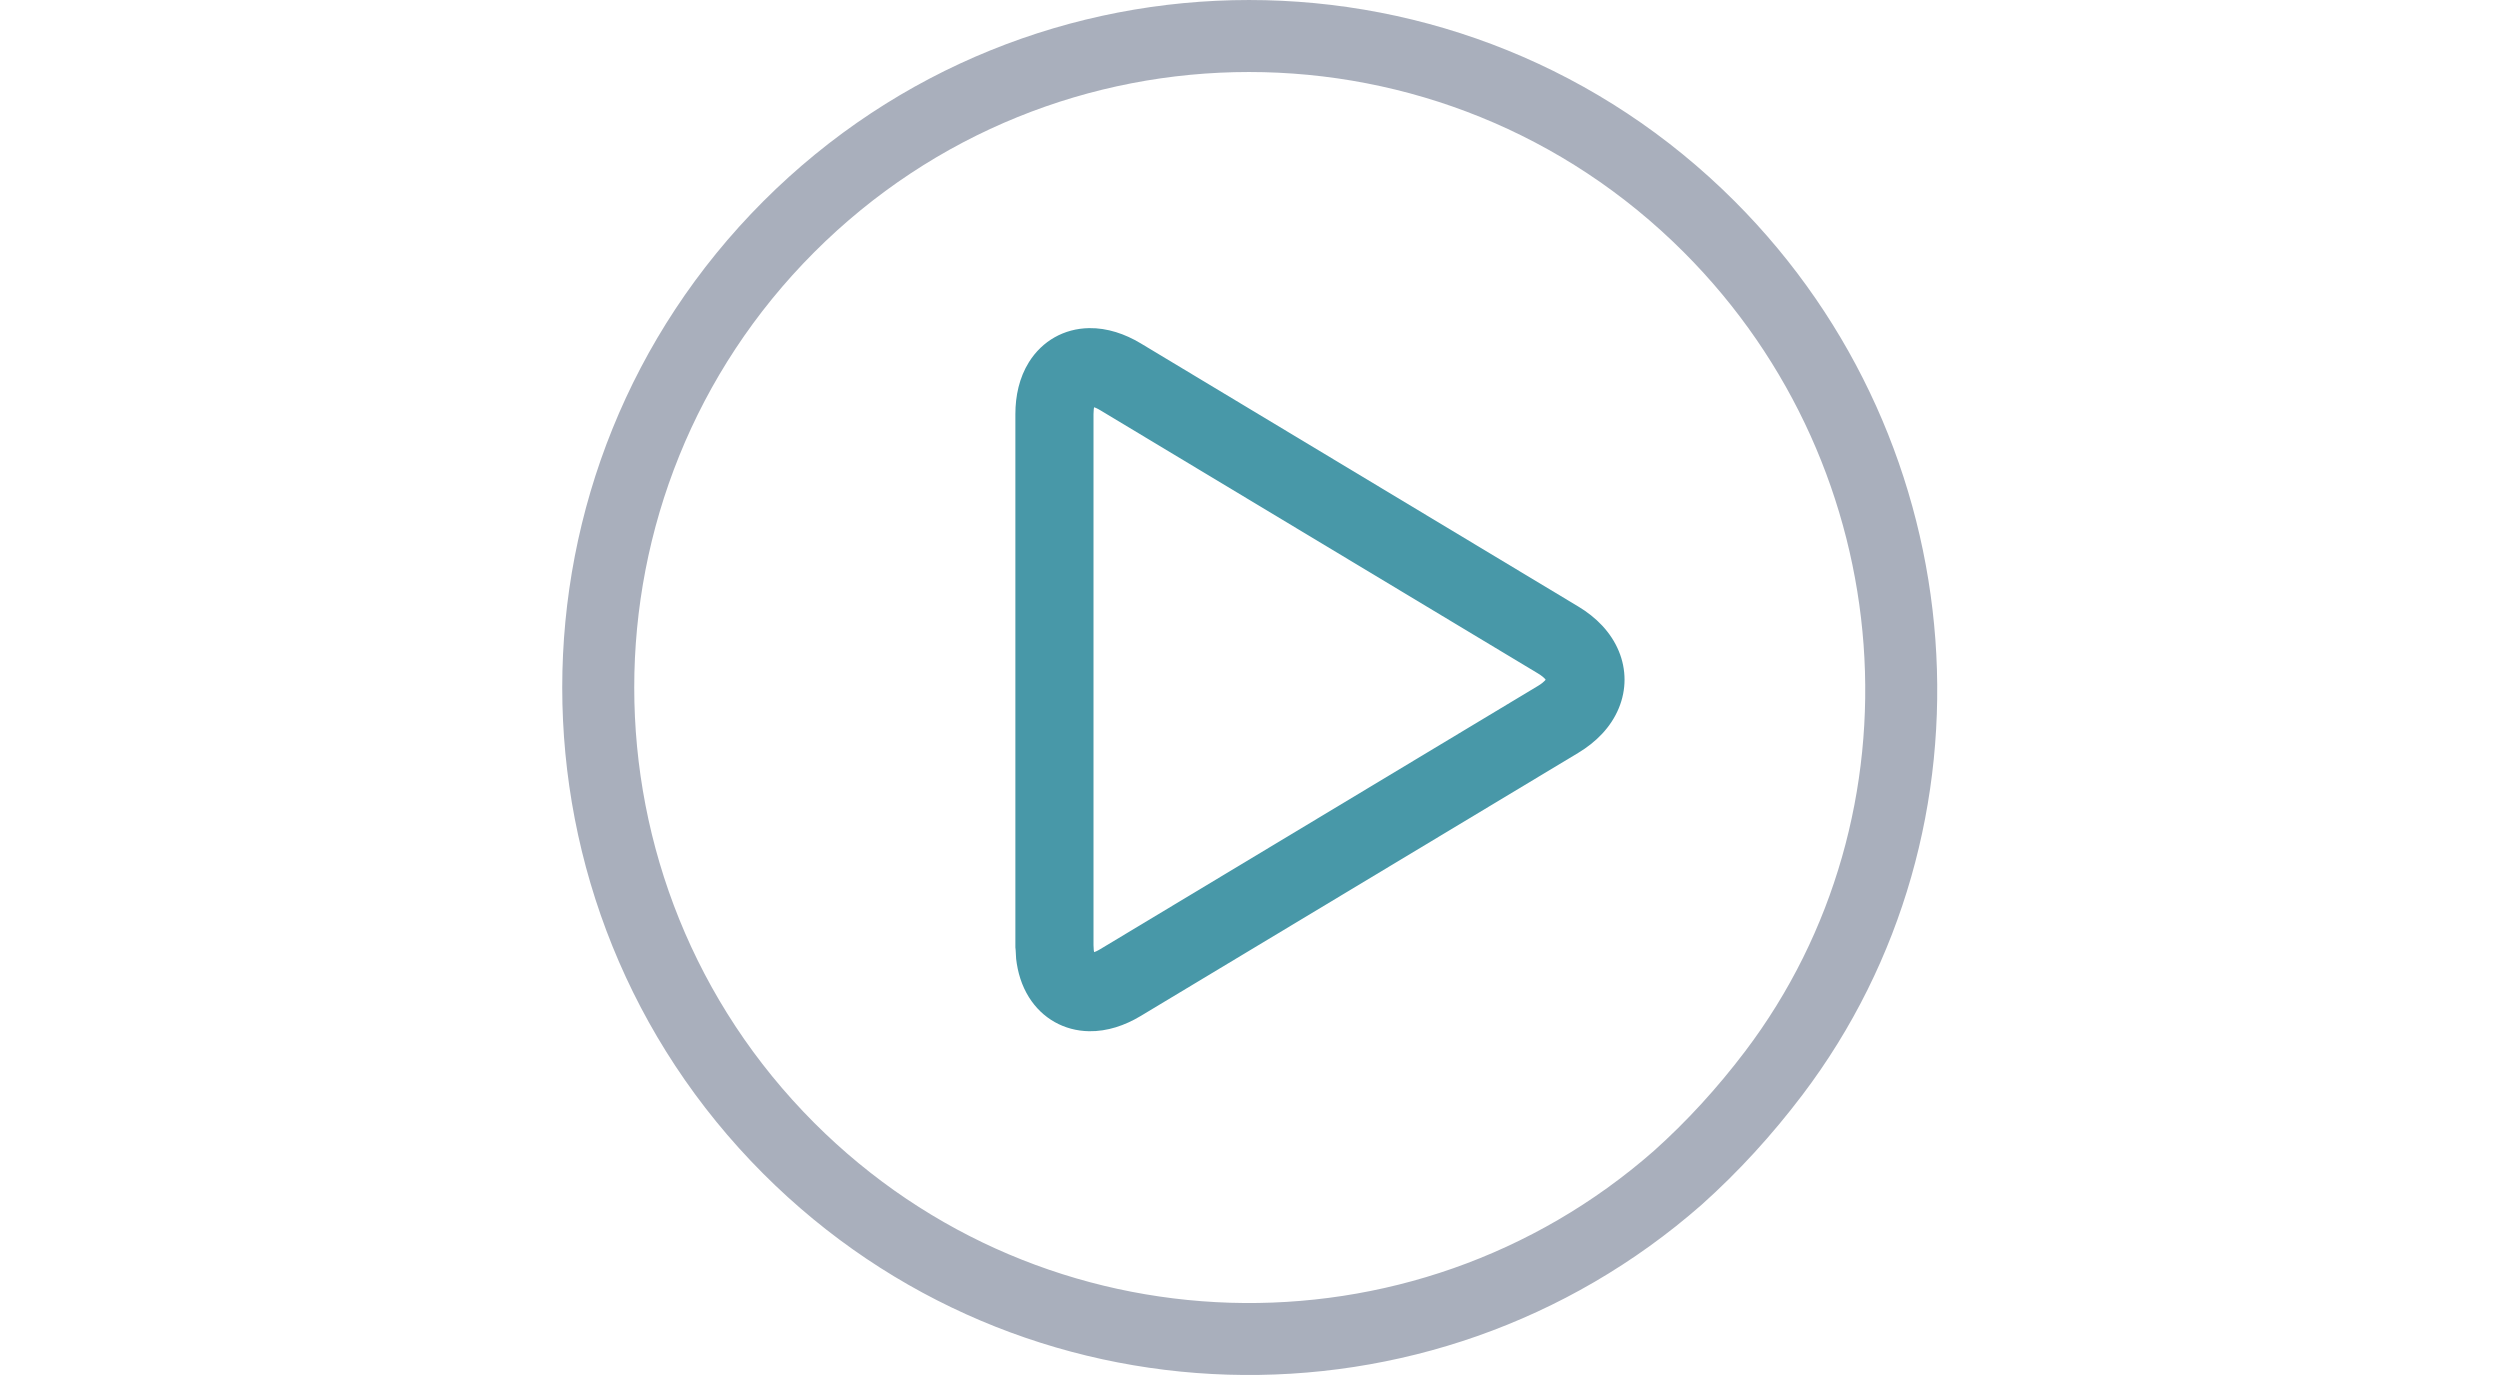 <svg width="80" height="44" viewBox="0 0 80 44" fill="none" xmlns="http://www.w3.org/2000/svg">
<g clip-path="url(#clip0)">
<path fill-rule="evenodd" clip-rule="evenodd" d="M32.926 31.911C32.692 31.537 32.565 31.114 32.516 30.68L32.501 30.404L32.492 30.316V13.255C32.492 12.671 32.615 12.086 32.927 11.587C33.351 10.909 34.051 10.513 34.851 10.5C35.437 10.491 36 10.686 36.499 10.985L50.504 19.408C51.07 19.747 51.549 20.224 51.803 20.839C52.046 21.428 52.046 22.069 51.803 22.658C51.55 23.274 51.07 23.751 50.505 24.091L36.498 32.514C35.998 32.814 35.434 33.009 34.849 32.999C34.05 32.985 33.35 32.589 32.926 31.911H32.926ZM35.211 30.371L49.217 21.948C49.332 21.879 49.401 21.818 49.441 21.775L49.46 21.75L49.441 21.725C49.401 21.681 49.333 21.621 49.217 21.551L35.211 13.129C35.158 13.097 35.112 13.073 35.072 13.055L35.011 13.032L35 13.097C34.995 13.141 34.992 13.193 34.992 13.255V30.243C34.992 30.305 34.995 30.358 35 30.401L35.011 30.468L35.073 30.445C35.112 30.427 35.159 30.403 35.211 30.371V30.371Z" fill="#4898A8"/>
<path fill-rule="evenodd" clip-rule="evenodd" d="M24.425 37.559C15.847 28.971 15.847 15.031 24.425 6.442C33.005 -2.147 46.931 -2.147 55.511 6.442C63.281 14.221 64.141 26.509 57.675 35.04C56.705 36.32 55.633 37.495 54.453 38.551C45.816 46.133 32.66 45.802 24.425 37.559ZM52.924 36.828C53.98 35.882 54.953 34.818 55.839 33.649C61.597 26.052 60.854 15.051 53.882 8.071C46.201 0.382 33.735 0.382 26.055 8.071C18.376 15.759 18.376 28.242 26.055 35.931C33.425 43.308 45.203 43.606 52.924 36.828Z" fill="#A9AFBC"/>
</g>
<defs>
<clipPath id="clip0">
<rect width="80" height="44" fill="white"/>
</clipPath>
</defs>
</svg>
